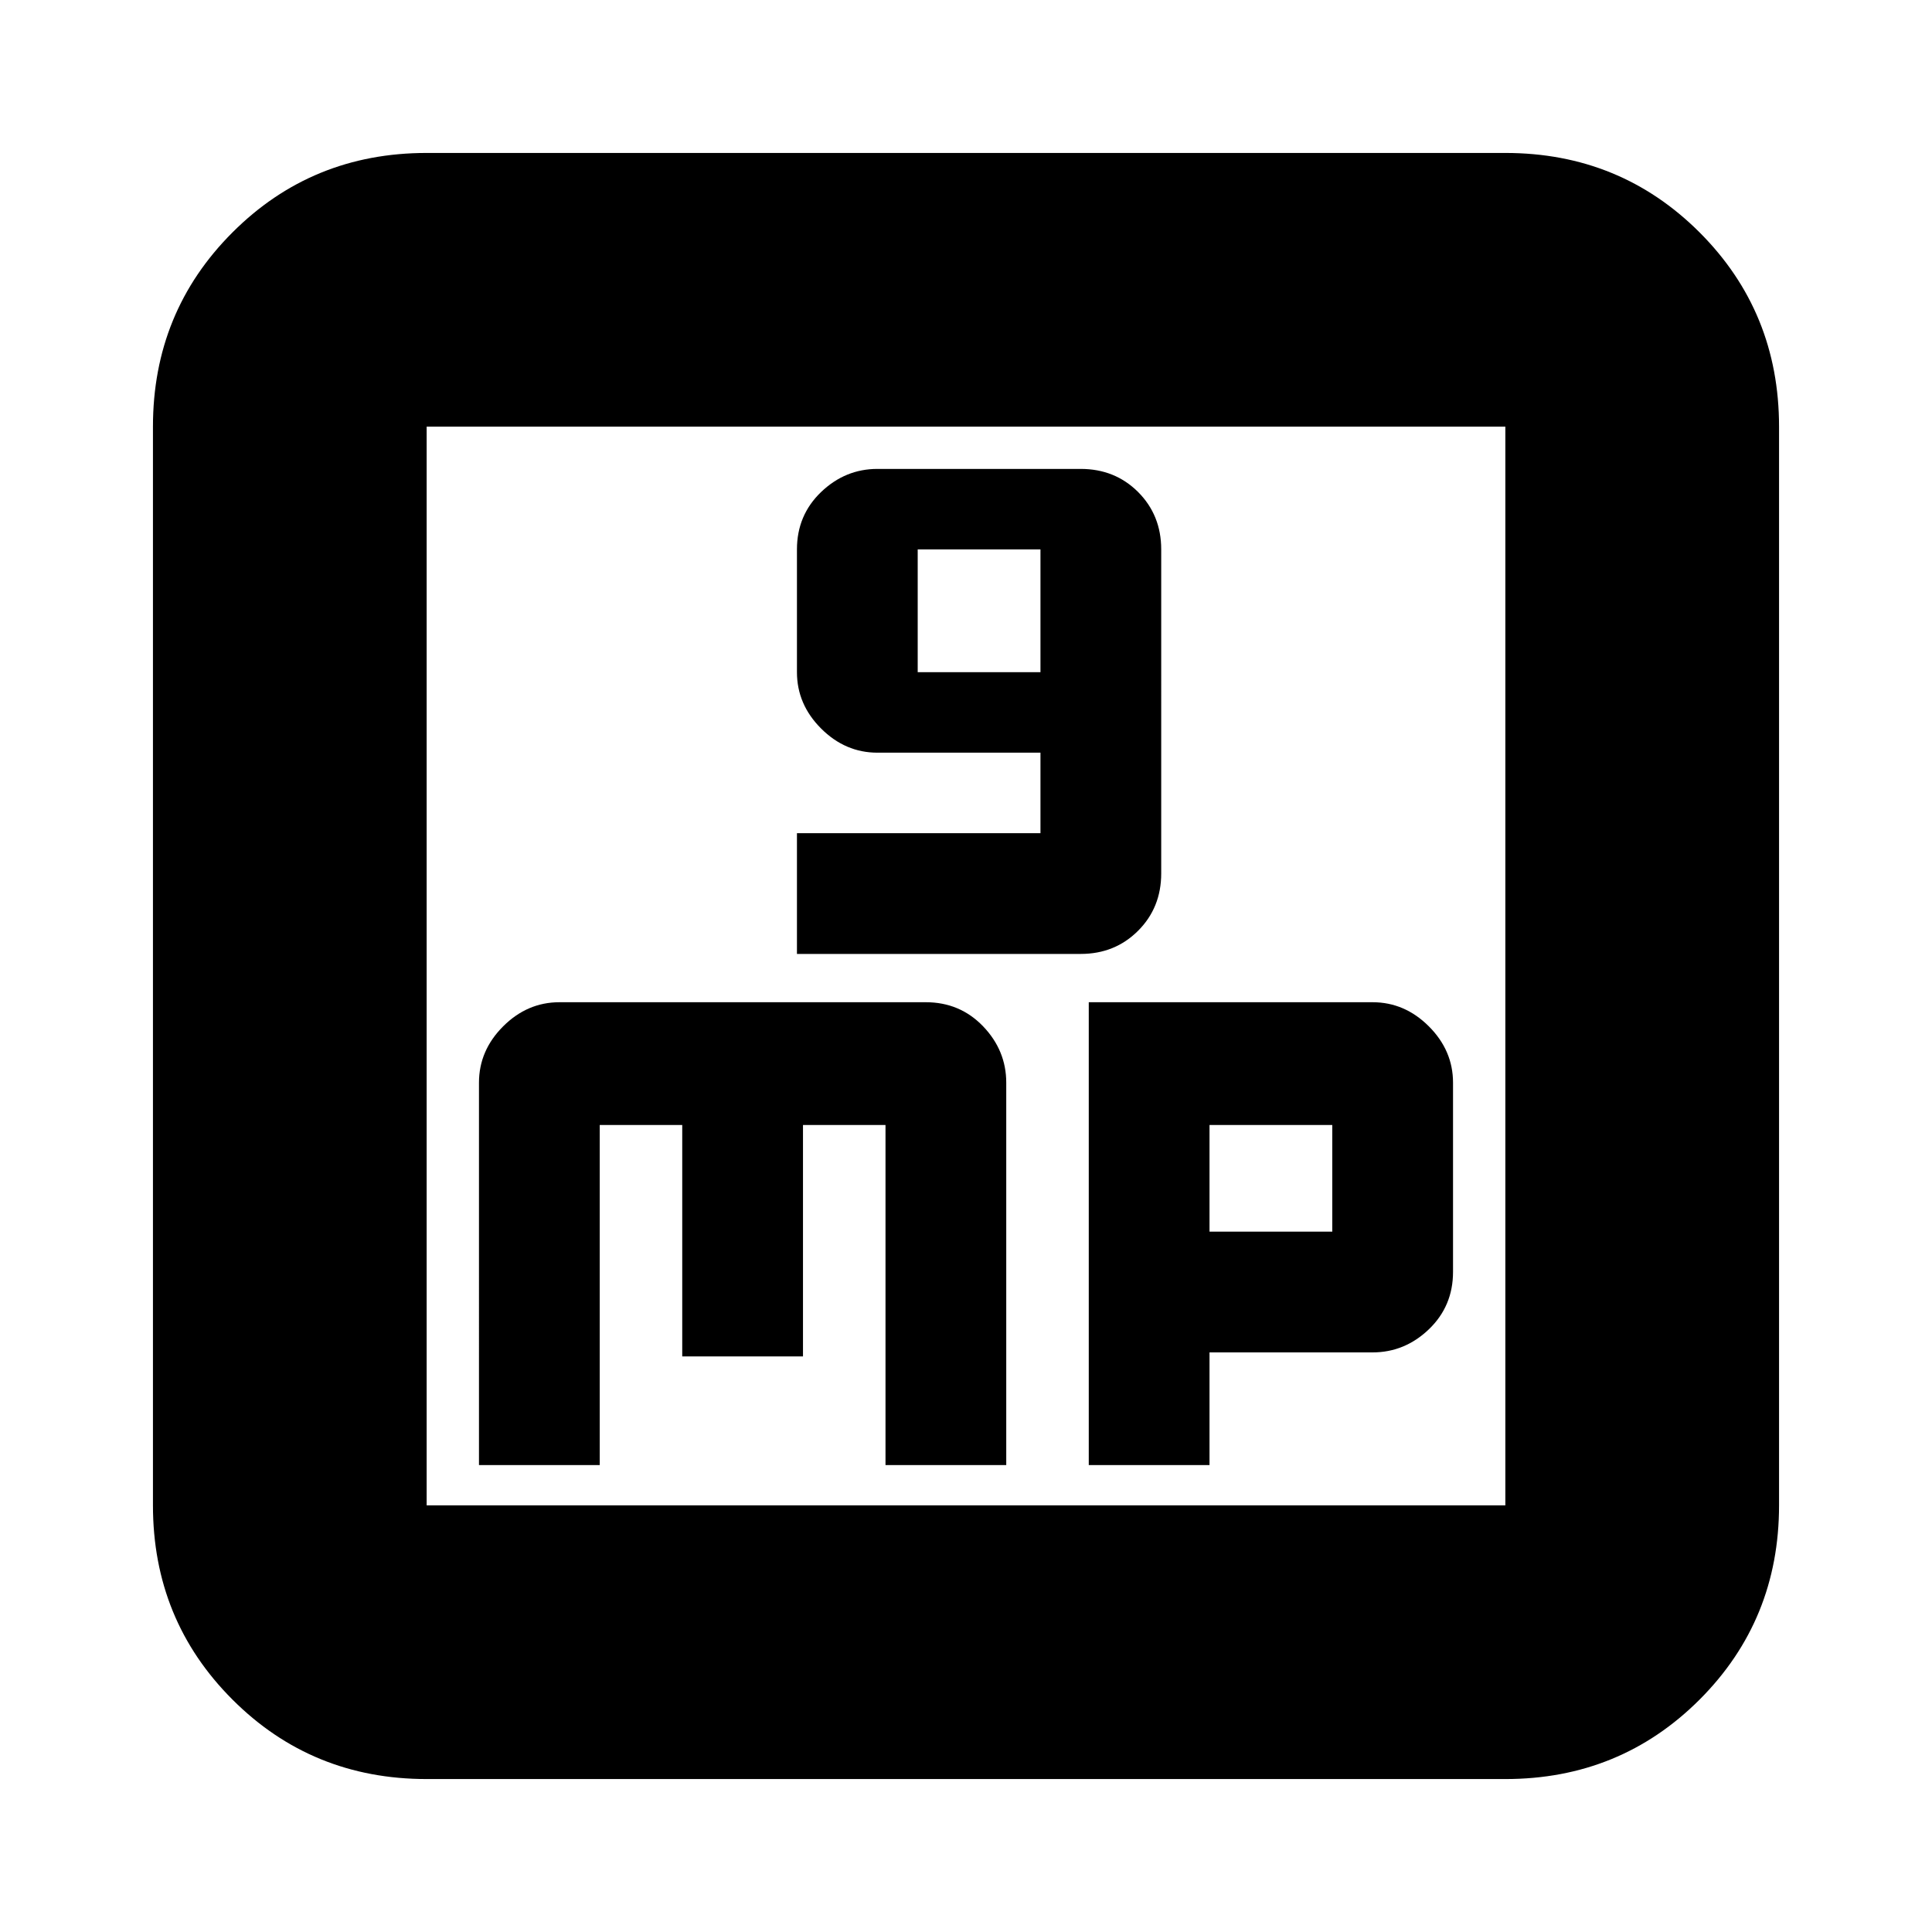 <svg xmlns="http://www.w3.org/2000/svg" height="24" width="24"><path d="M9.9 11.85h3.525q.425 0 .713-.288.287-.287.287-.712V6.825q0-.425-.287-.713-.288-.287-.713-.287H10.9q-.4 0-.7.287-.3.288-.3.713V8.35q0 .4.3.7.3.3.7.3h2.025v1H9.9Zm1.5-3.5V6.825h1.525V8.35ZM5.95 18.2h1.5v-4.225h1.025v2.875h1.5v-2.875H11V18.2h1.5v-4.75q0-.4-.287-.7-.288-.3-.713-.3H6.95q-.4 0-.7.3-.3.3-.3.7Zm7.575 0h1.5v-1.4h2.025q.4 0 .7-.287.3-.288.3-.713v-2.35q0-.4-.3-.7-.3-.3-.7-.3h-3.525Zm1.5-2.9v-1.325h1.525V15.3ZM5.3 22.1q-1.425 0-2.412-.987Q1.9 20.125 1.9 18.7V5.3q0-1.425.988-2.413Q3.875 1.9 5.3 1.9h13.4q1.425 0 2.413.987.987.988.987 2.413v13.4q0 1.425-.987 2.413-.988.987-2.413.987Zm0-3.4h13.4V5.3H5.3v13.4Zm0-13.4v13.4V5.3Z"/></svg>